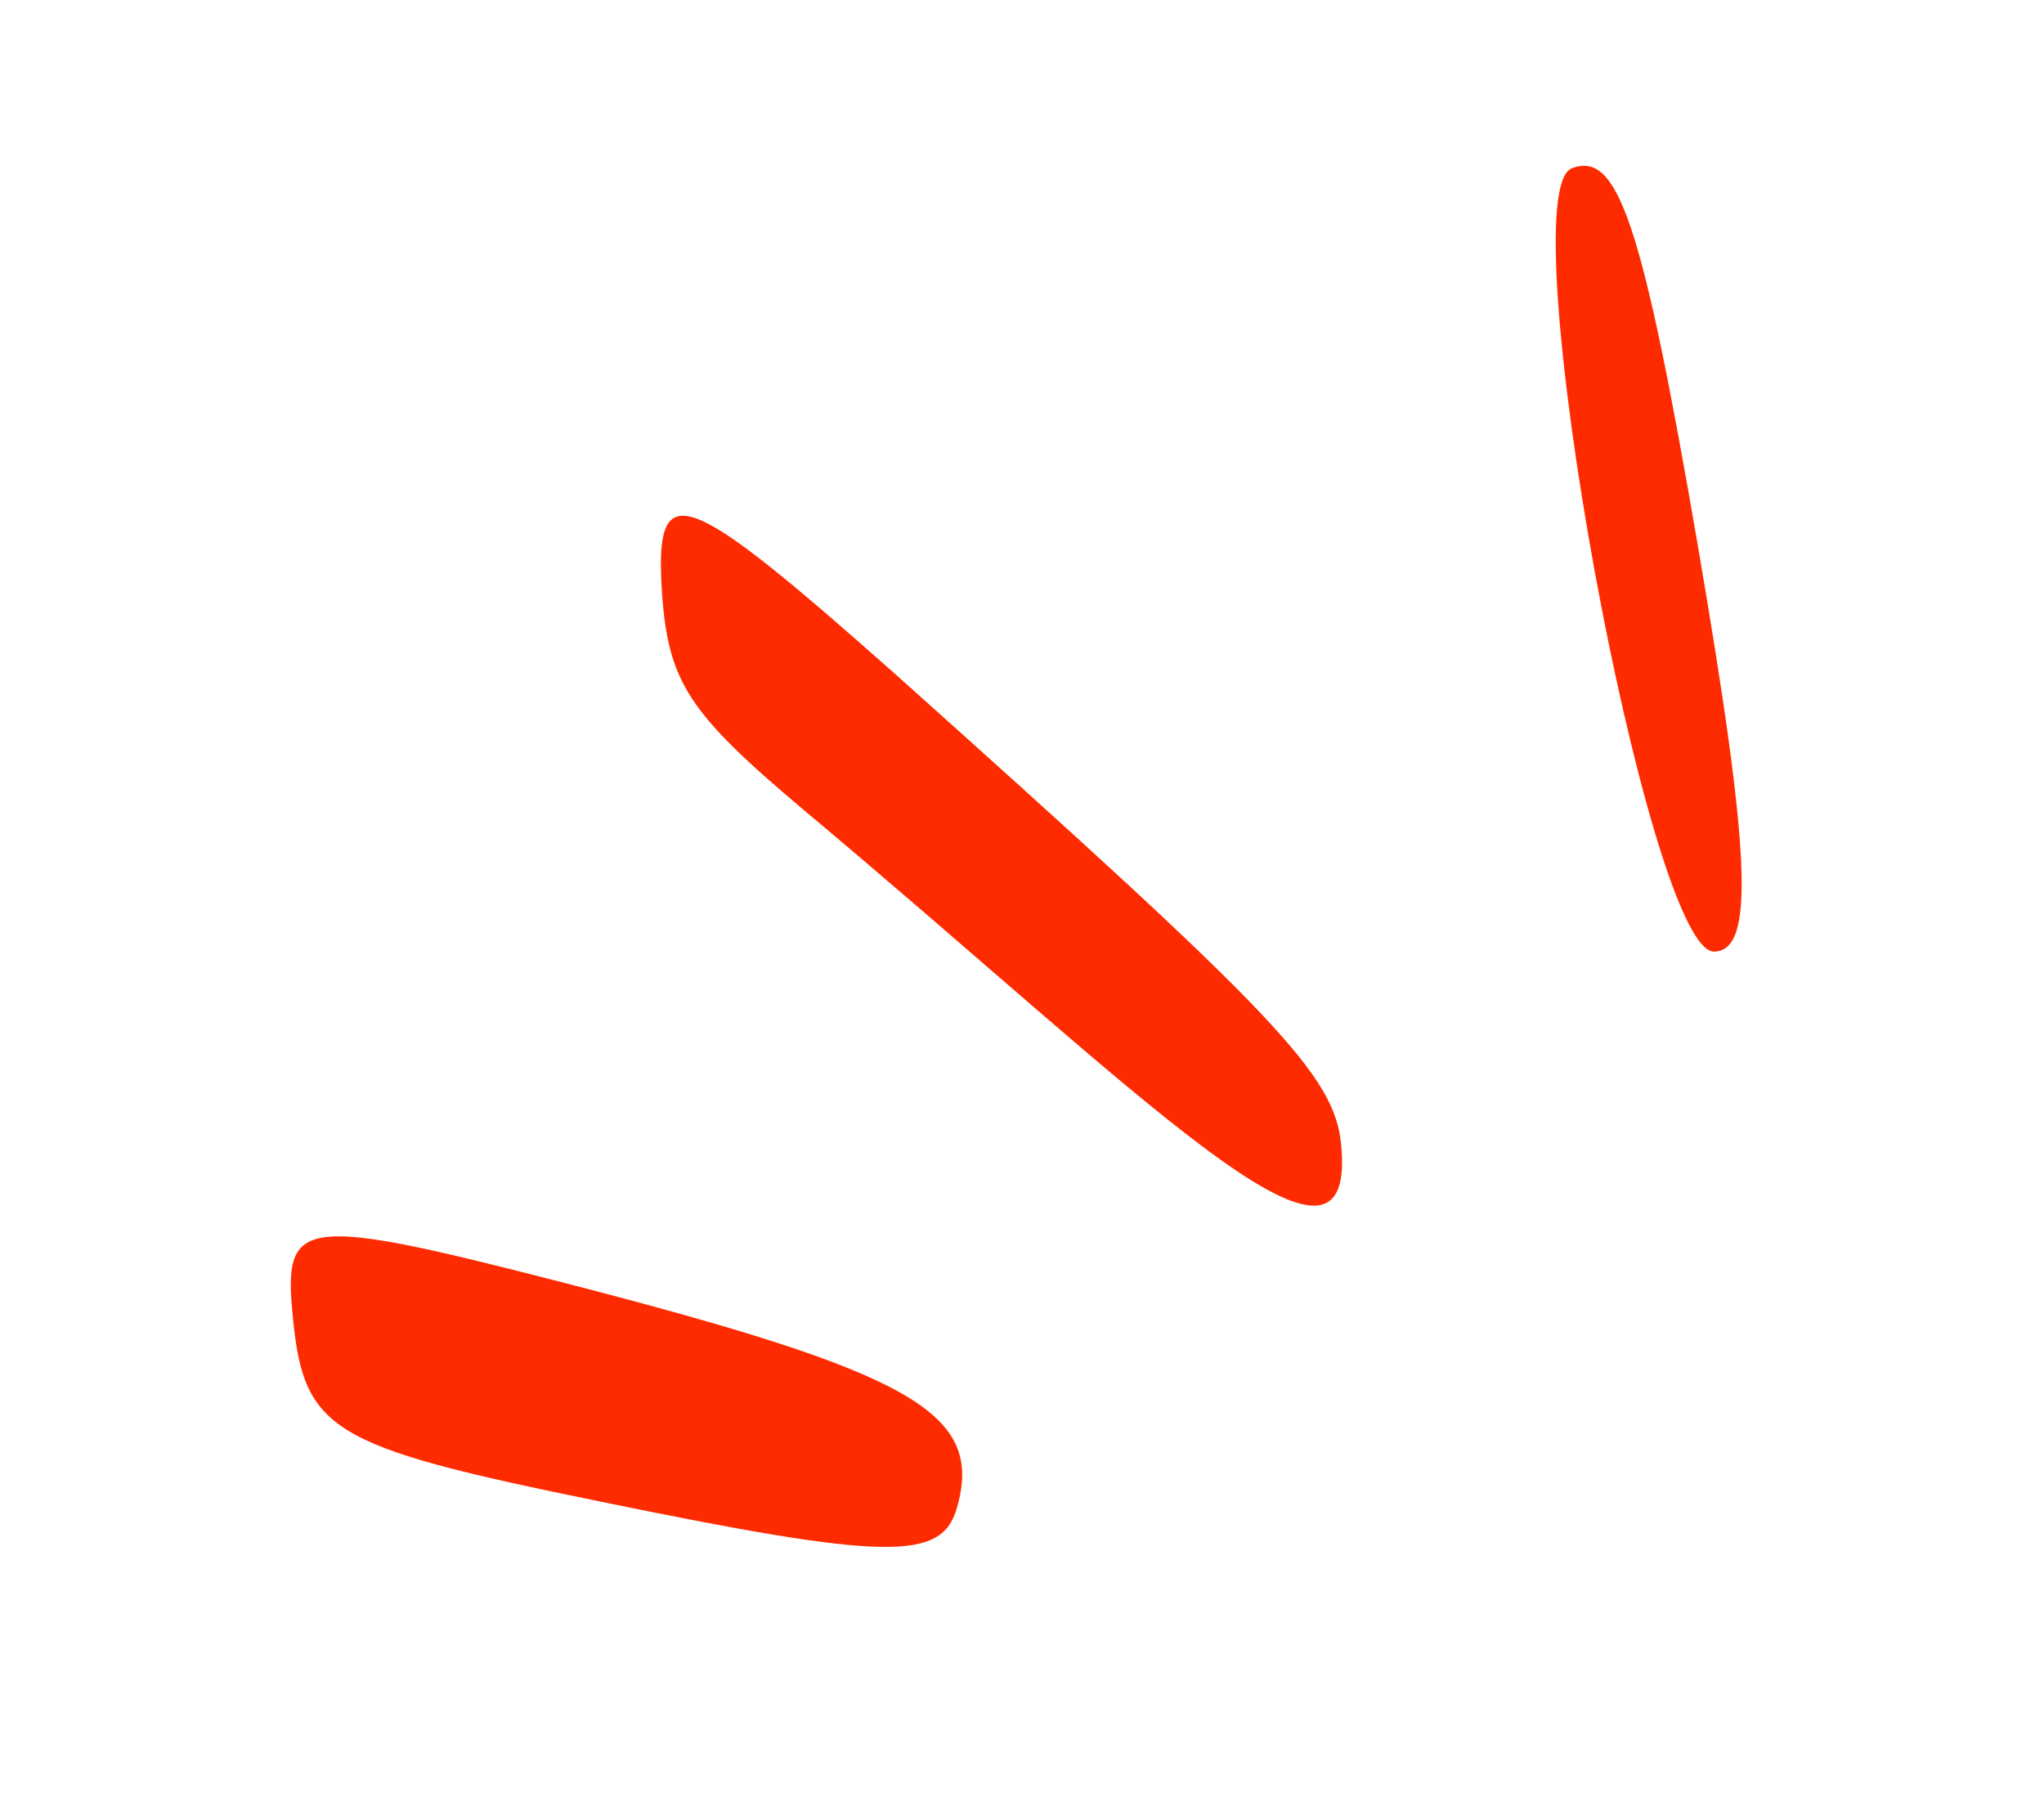 <svg width="76" height="67" viewBox="0 0 76 67" fill="none" xmlns="http://www.w3.org/2000/svg">
<path d="M63.728 35.383C65.255 35.36 65.106 31.834 63.141 20.355C61.053 8.205 60.154 5.602 58.441 6.257C56.097 7.187 61.258 35.357 63.728 35.383Z" fill="#FF2B00"/>
<path d="M10.859 48.653C11.257 53.221 12.09 53.74 22.369 55.841C32.984 58.023 35.001 58.043 35.575 56.086C36.602 52.532 33.977 51.053 20.982 47.699C11.393 45.231 10.566 45.281 10.859 48.653Z" fill="#FF2B00"/>
<path d="M24.615 22.063C24.852 25.363 25.605 26.507 29.813 30.056C42.339 40.534 50.46 49.021 49.871 42.607C49.648 39.988 47.519 37.797 33.273 25.05C25.365 18.04 24.327 17.646 24.615 22.063Z" fill="#FF2B00"/>
</svg>
